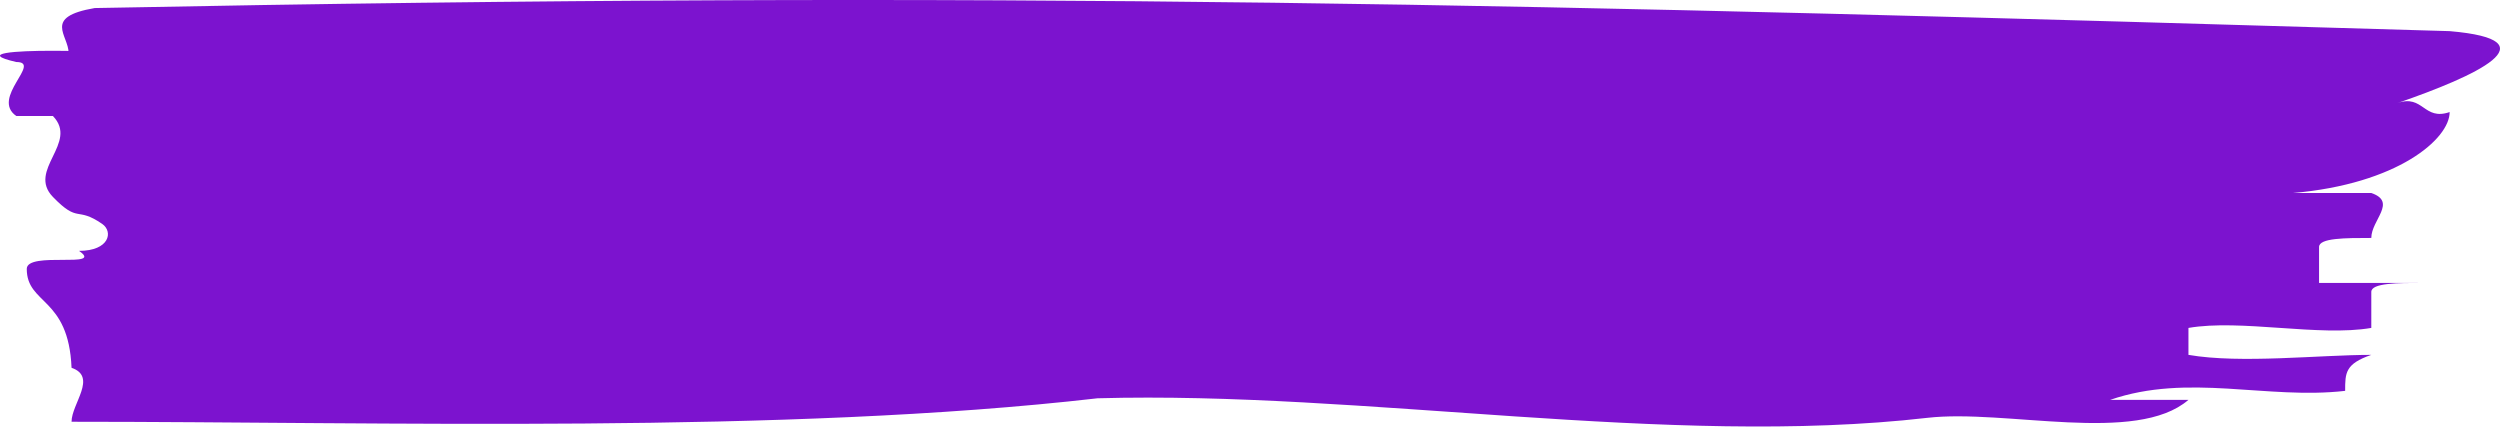 <svg width="381" height="65" viewBox="0 0 381 65" fill="none" xmlns="http://www.w3.org/2000/svg">
<path d="M293.723 63.678C254.299 68.204 207.777 59.567 167.262 60.699C119.504 66.181 58.667 64.275 10.904 64.275C10.904 61.534 14.885 57.423 10.904 56.051C10.458 45.209 4.079 46.455 4.079 40.975C4.079 38.233 16.016 40.975 12.041 38.233C16.704 38.233 17.277 35.298 15.572 34.123C11.592 31.38 12.041 34.123 8.063 30.011C4.079 25.9 12.041 21.788 8.063 17.679H2.485C-1.487 14.933 6.466 9.451 2.485 9.451C-9.455 6.709 26.367 8.082 10.458 8.082C10.458 5.339 6.468 2.599 14.43 1.227C153.741 -1.512 234.023 0.63 373.328 4.745C389.247 6.114 377.305 11.595 365.367 15.708C369.343 14.336 369.343 18.449 373.328 17.077C373.328 21.189 365.367 28.042 349.443 29.414H361.386C365.367 30.783 361.386 33.526 361.386 36.264C357.4 36.264 353.424 36.264 353.424 37.638V43.118H369.343C365.367 43.118 361.386 43.118 361.386 44.487V49.975C353.424 51.342 341.486 48.601 333.519 49.975V54.082C341.486 55.456 353.424 54.082 361.386 54.082C357.4 55.456 357.4 56.825 357.4 59.567C345.462 60.94 333.519 56.825 321.584 60.94H333.519C325.562 67.793 305.665 62.307 293.723 63.678Z" fill="#7C13CF"/>
</svg>
